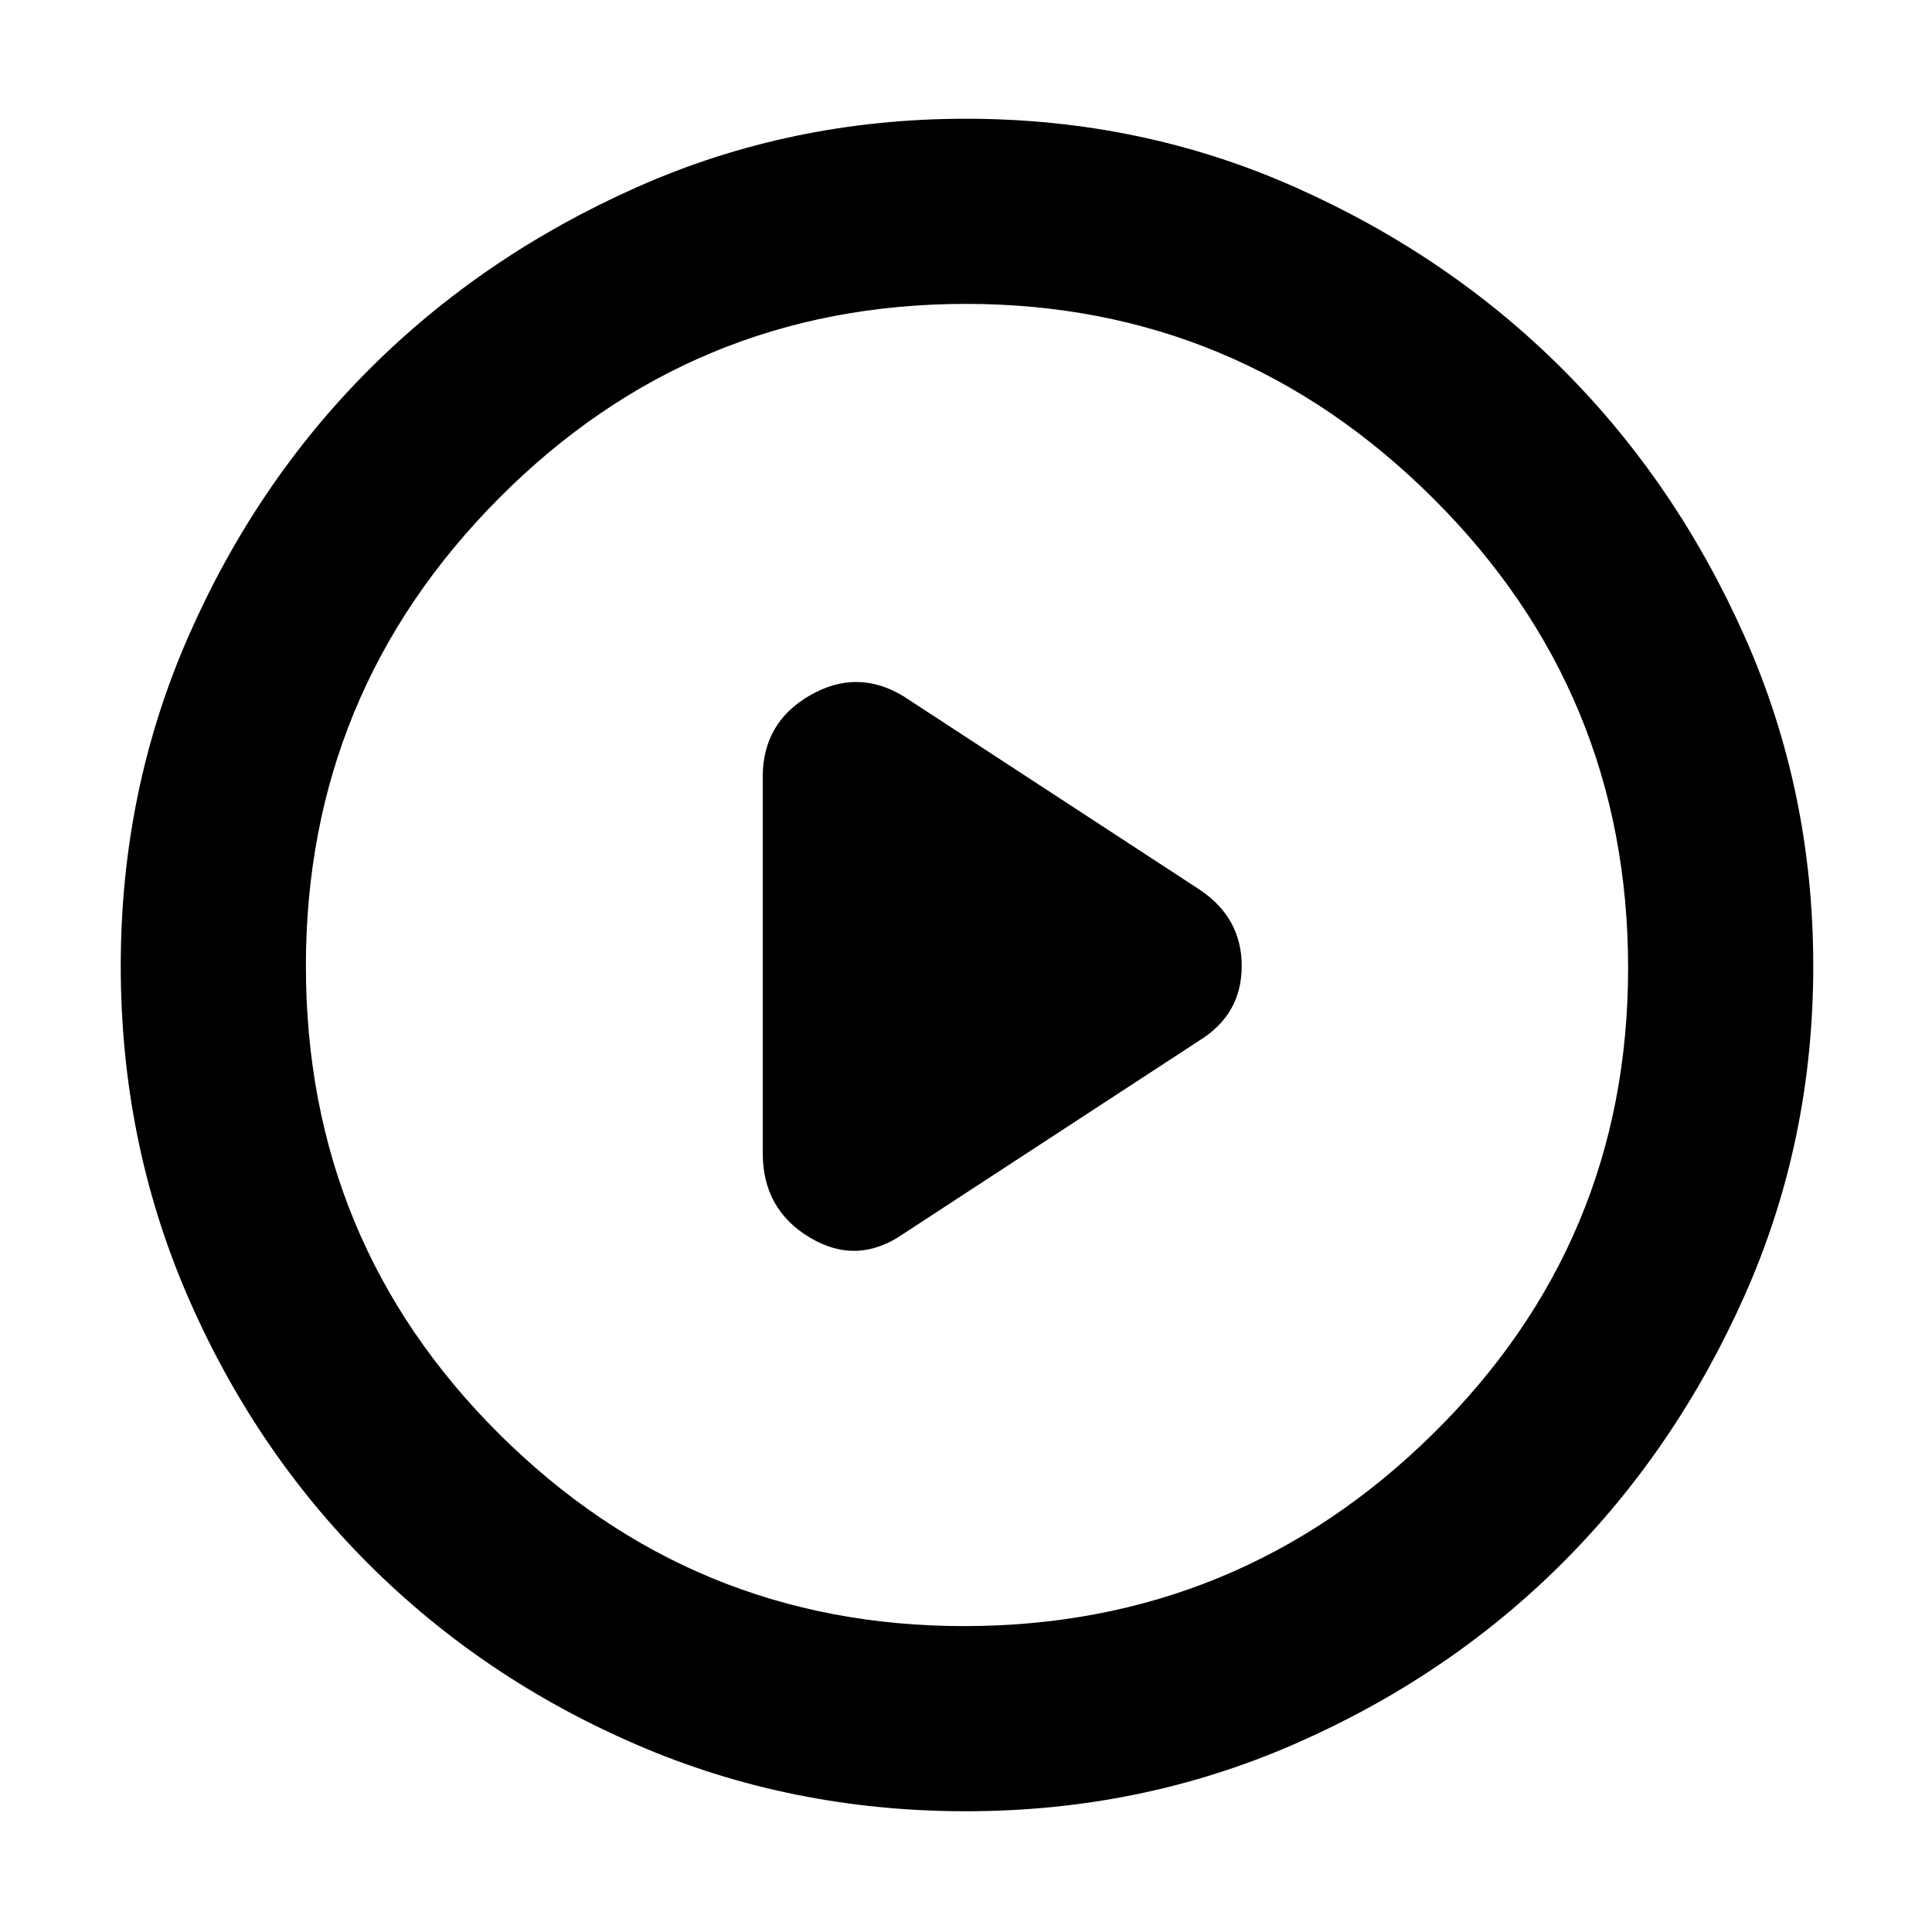 <svg xmlns="http://www.w3.org/2000/svg" height="48" width="48"><path d="M18.95 19.3v9.35q0 1.4 1.175 2.1 1.175.7 2.325-.1l7.35-4.8q1.05-.65 1.05-1.85 0-1.2-1.05-1.9l-7.35-4.8q-1.15-.7-2.325-.025-1.175.675-1.175 2.025ZM24 45q-4.35 0-8.175-1.65Q12 41.7 9.15 38.85 6.3 36 4.65 32.175 3 28.35 3 24q0-4.35 1.675-8.175Q6.35 12 9.175 9.175t6.65-4.525Q19.65 2.95 24 2.95q4.35 0 8.175 1.7 3.825 1.7 6.65 4.525t4.525 6.65q1.7 3.825 1.7 8.175 0 4.35-1.7 8.175-1.7 3.825-4.525 6.65t-6.65 4.5Q28.35 45 24 45Zm0-21Zm-.05 16.4q6.8 0 11.65-4.775 4.85-4.775 4.85-11.575 0-6.85-4.85-11.675Q30.75 7.55 24 7.55q-6.8 0-11.6 4.825T7.6 24q0 6.85 4.8 11.625T23.95 40.4Z"/></svg>